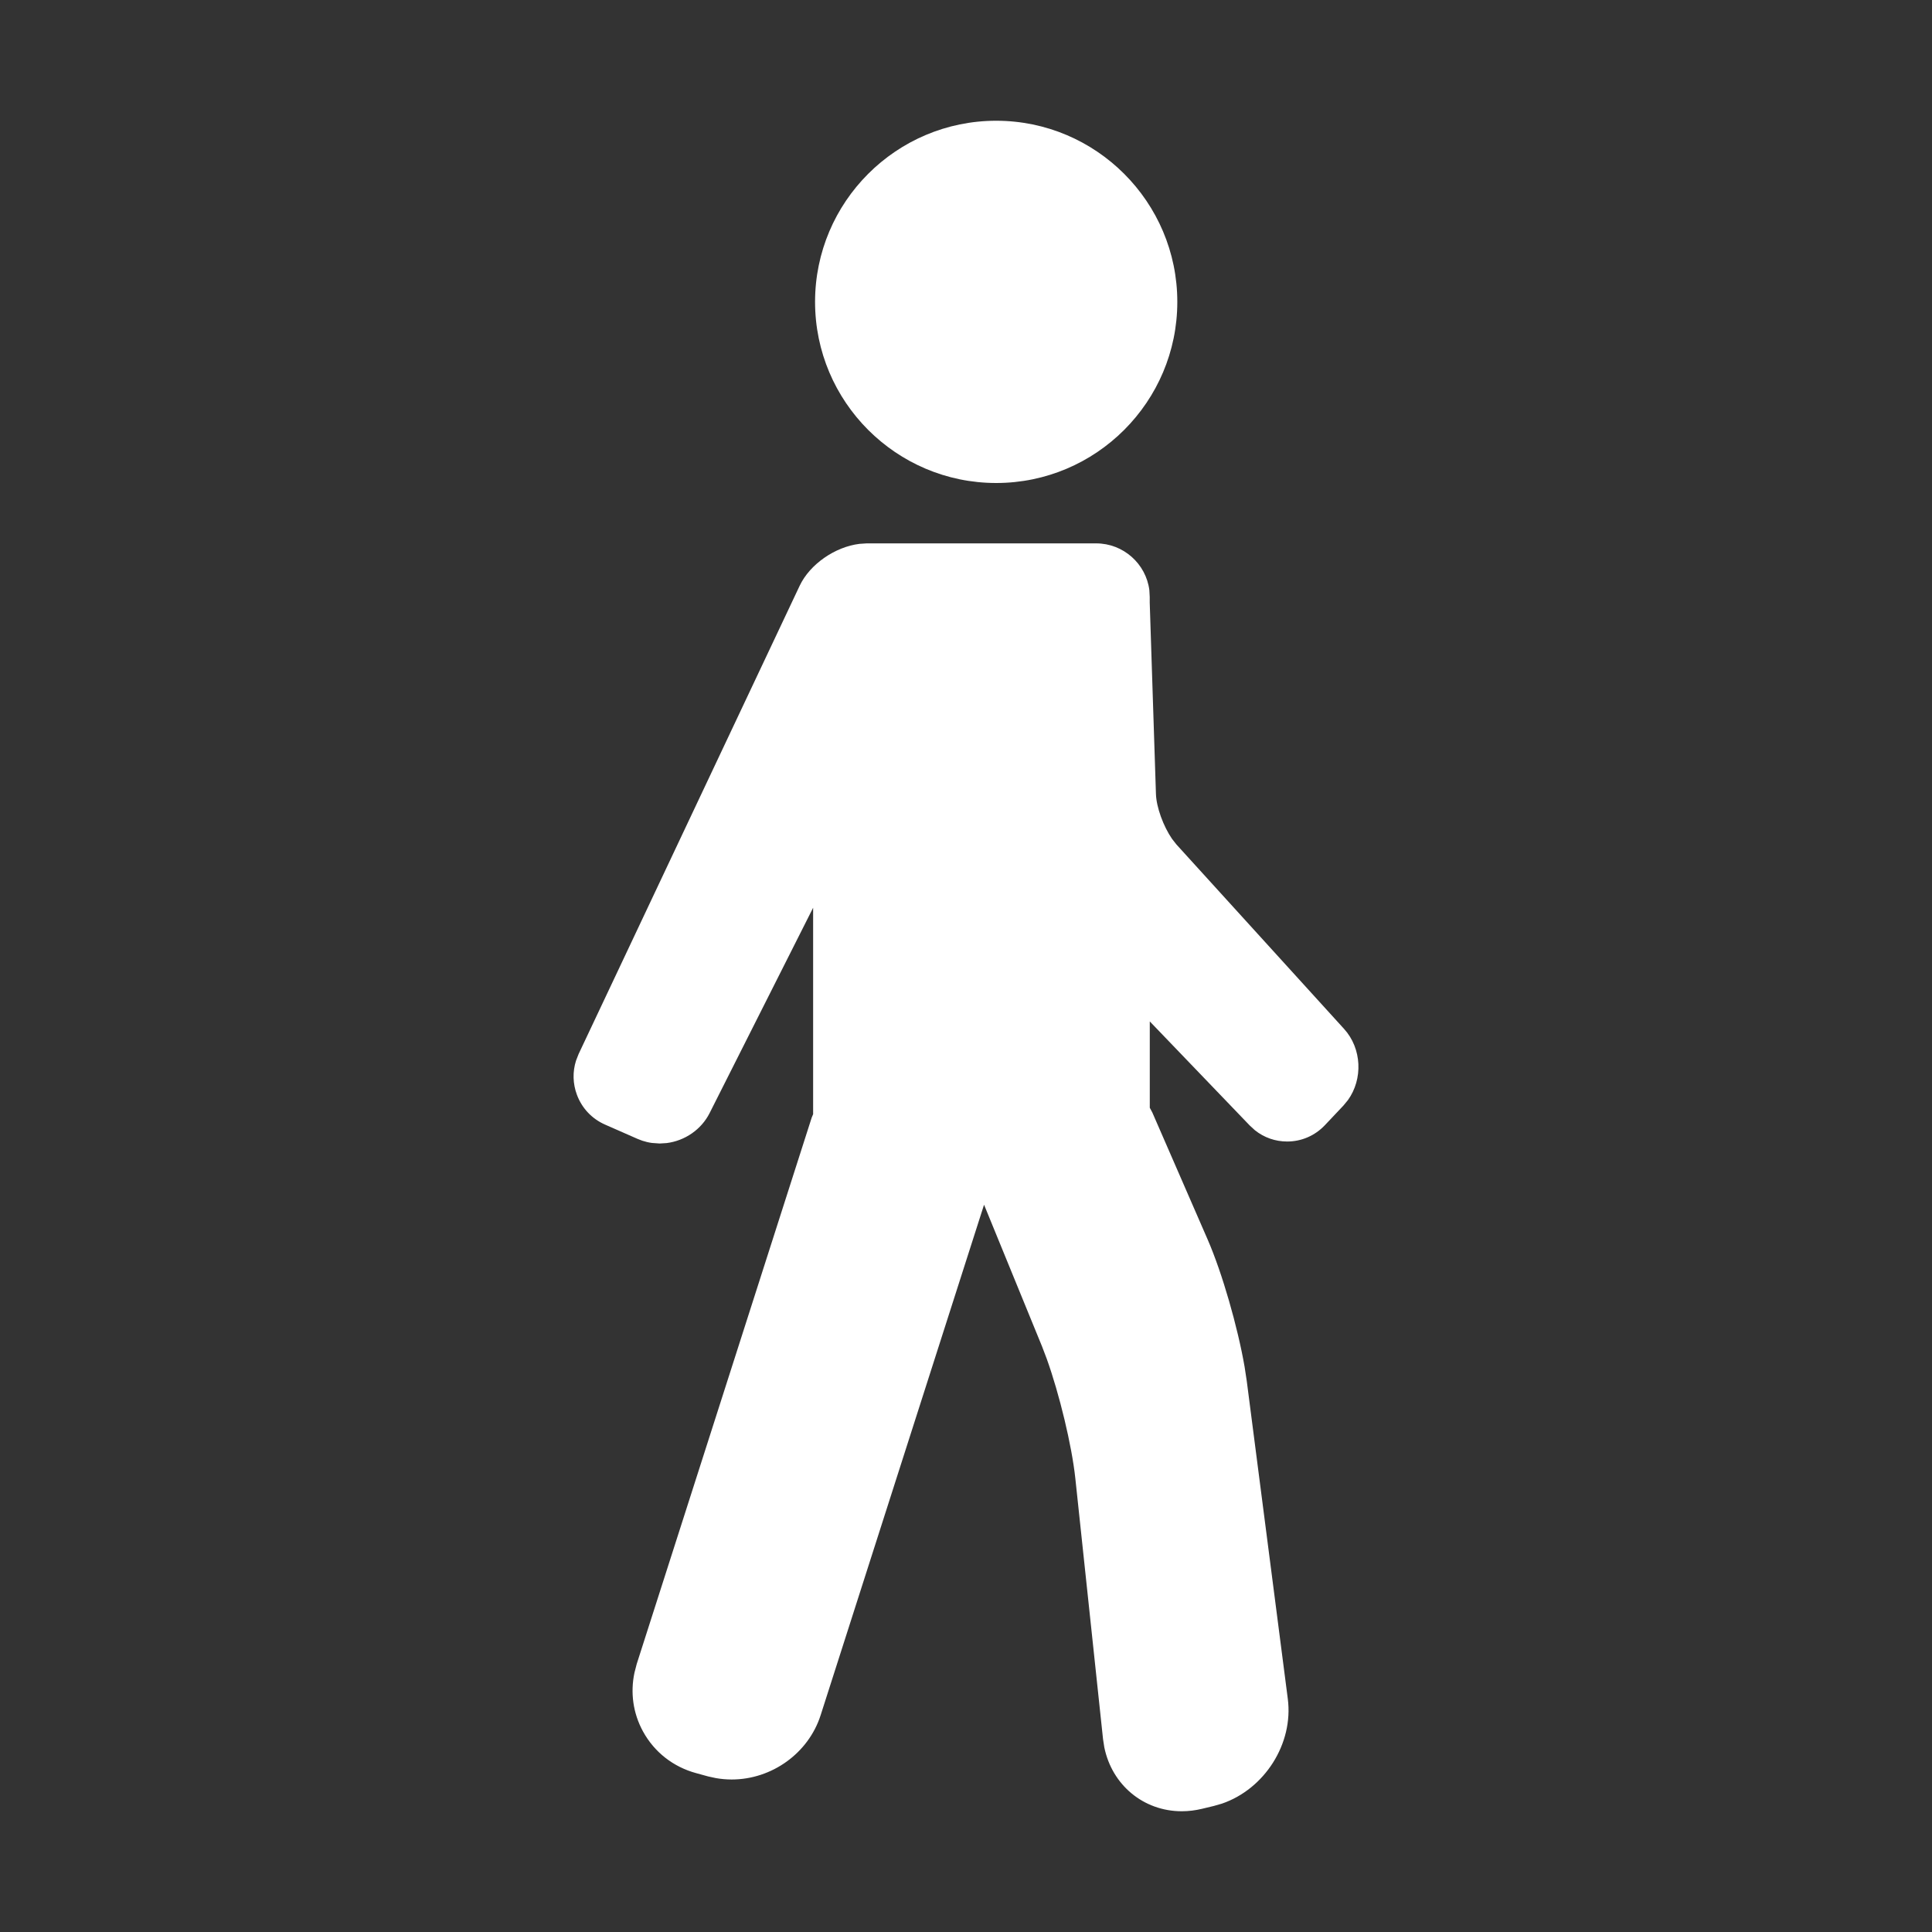 <svg width="32" height="32" viewBox="0 0 32 32" fill="none" xmlns="http://www.w3.org/2000/svg">
<rect x="0" y="0" width="32" height="32" fill="#333333" stroke="none"/>
<path fill-rule="evenodd" clip-rule="evenodd" d="M19.5 5C19.5 3.346 18.154 2 16.5 2C14.845 2 13.5 3.346 13.5 5C13.5 6.654 14.845 8 16.5 8C18.154 8 19.5 6.654 19.5 5ZM19.037 9.775C18.982 9.339 18.607 9 18.155 9H14.356L14.236 9.008C13.832 9.057 13.413 9.345 13.244 9.704L9.584 17.457L9.541 17.567C9.482 17.752 9.487 17.95 9.556 18.134C9.639 18.356 9.804 18.531 10.022 18.627L10.561 18.864L10.639 18.894C10.691 18.911 10.745 18.924 10.8 18.931L10.926 18.94L11.041 18.933C11.345 18.895 11.616 18.708 11.753 18.437L13.468 15.035V18.454L13.444 18.512L10.546 27.561L10.509 27.704C10.438 28.037 10.486 28.378 10.65 28.678C10.838 29.021 11.152 29.267 11.535 29.37L11.728 29.423L11.857 29.451C11.943 29.466 12.031 29.474 12.119 29.474C12.785 29.474 13.391 29.037 13.592 28.41L16.299 19.954L17.259 22.3L17.337 22.505C17.547 23.09 17.753 23.942 17.811 24.488L18.27 28.807L18.291 28.942C18.418 29.563 18.938 30 19.574 30C19.686 30 19.799 29.986 19.911 29.959L20.106 29.912L20.241 29.873C20.945 29.631 21.426 28.882 21.33 28.138L20.65 22.872L20.614 22.636C20.499 21.975 20.244 21.087 20.005 20.536L19.086 18.426L19.044 18.348V16.918L20.699 18.641L20.786 18.721C20.938 18.842 21.123 18.907 21.319 18.907C21.557 18.907 21.779 18.811 21.945 18.636L22.251 18.312L22.326 18.221C22.577 17.872 22.557 17.367 22.263 17.043L19.486 13.988L19.413 13.895C19.27 13.688 19.152 13.369 19.146 13.148L19.043 9.978V9.886L19.037 9.775Z" fill="white"/>
</svg>
